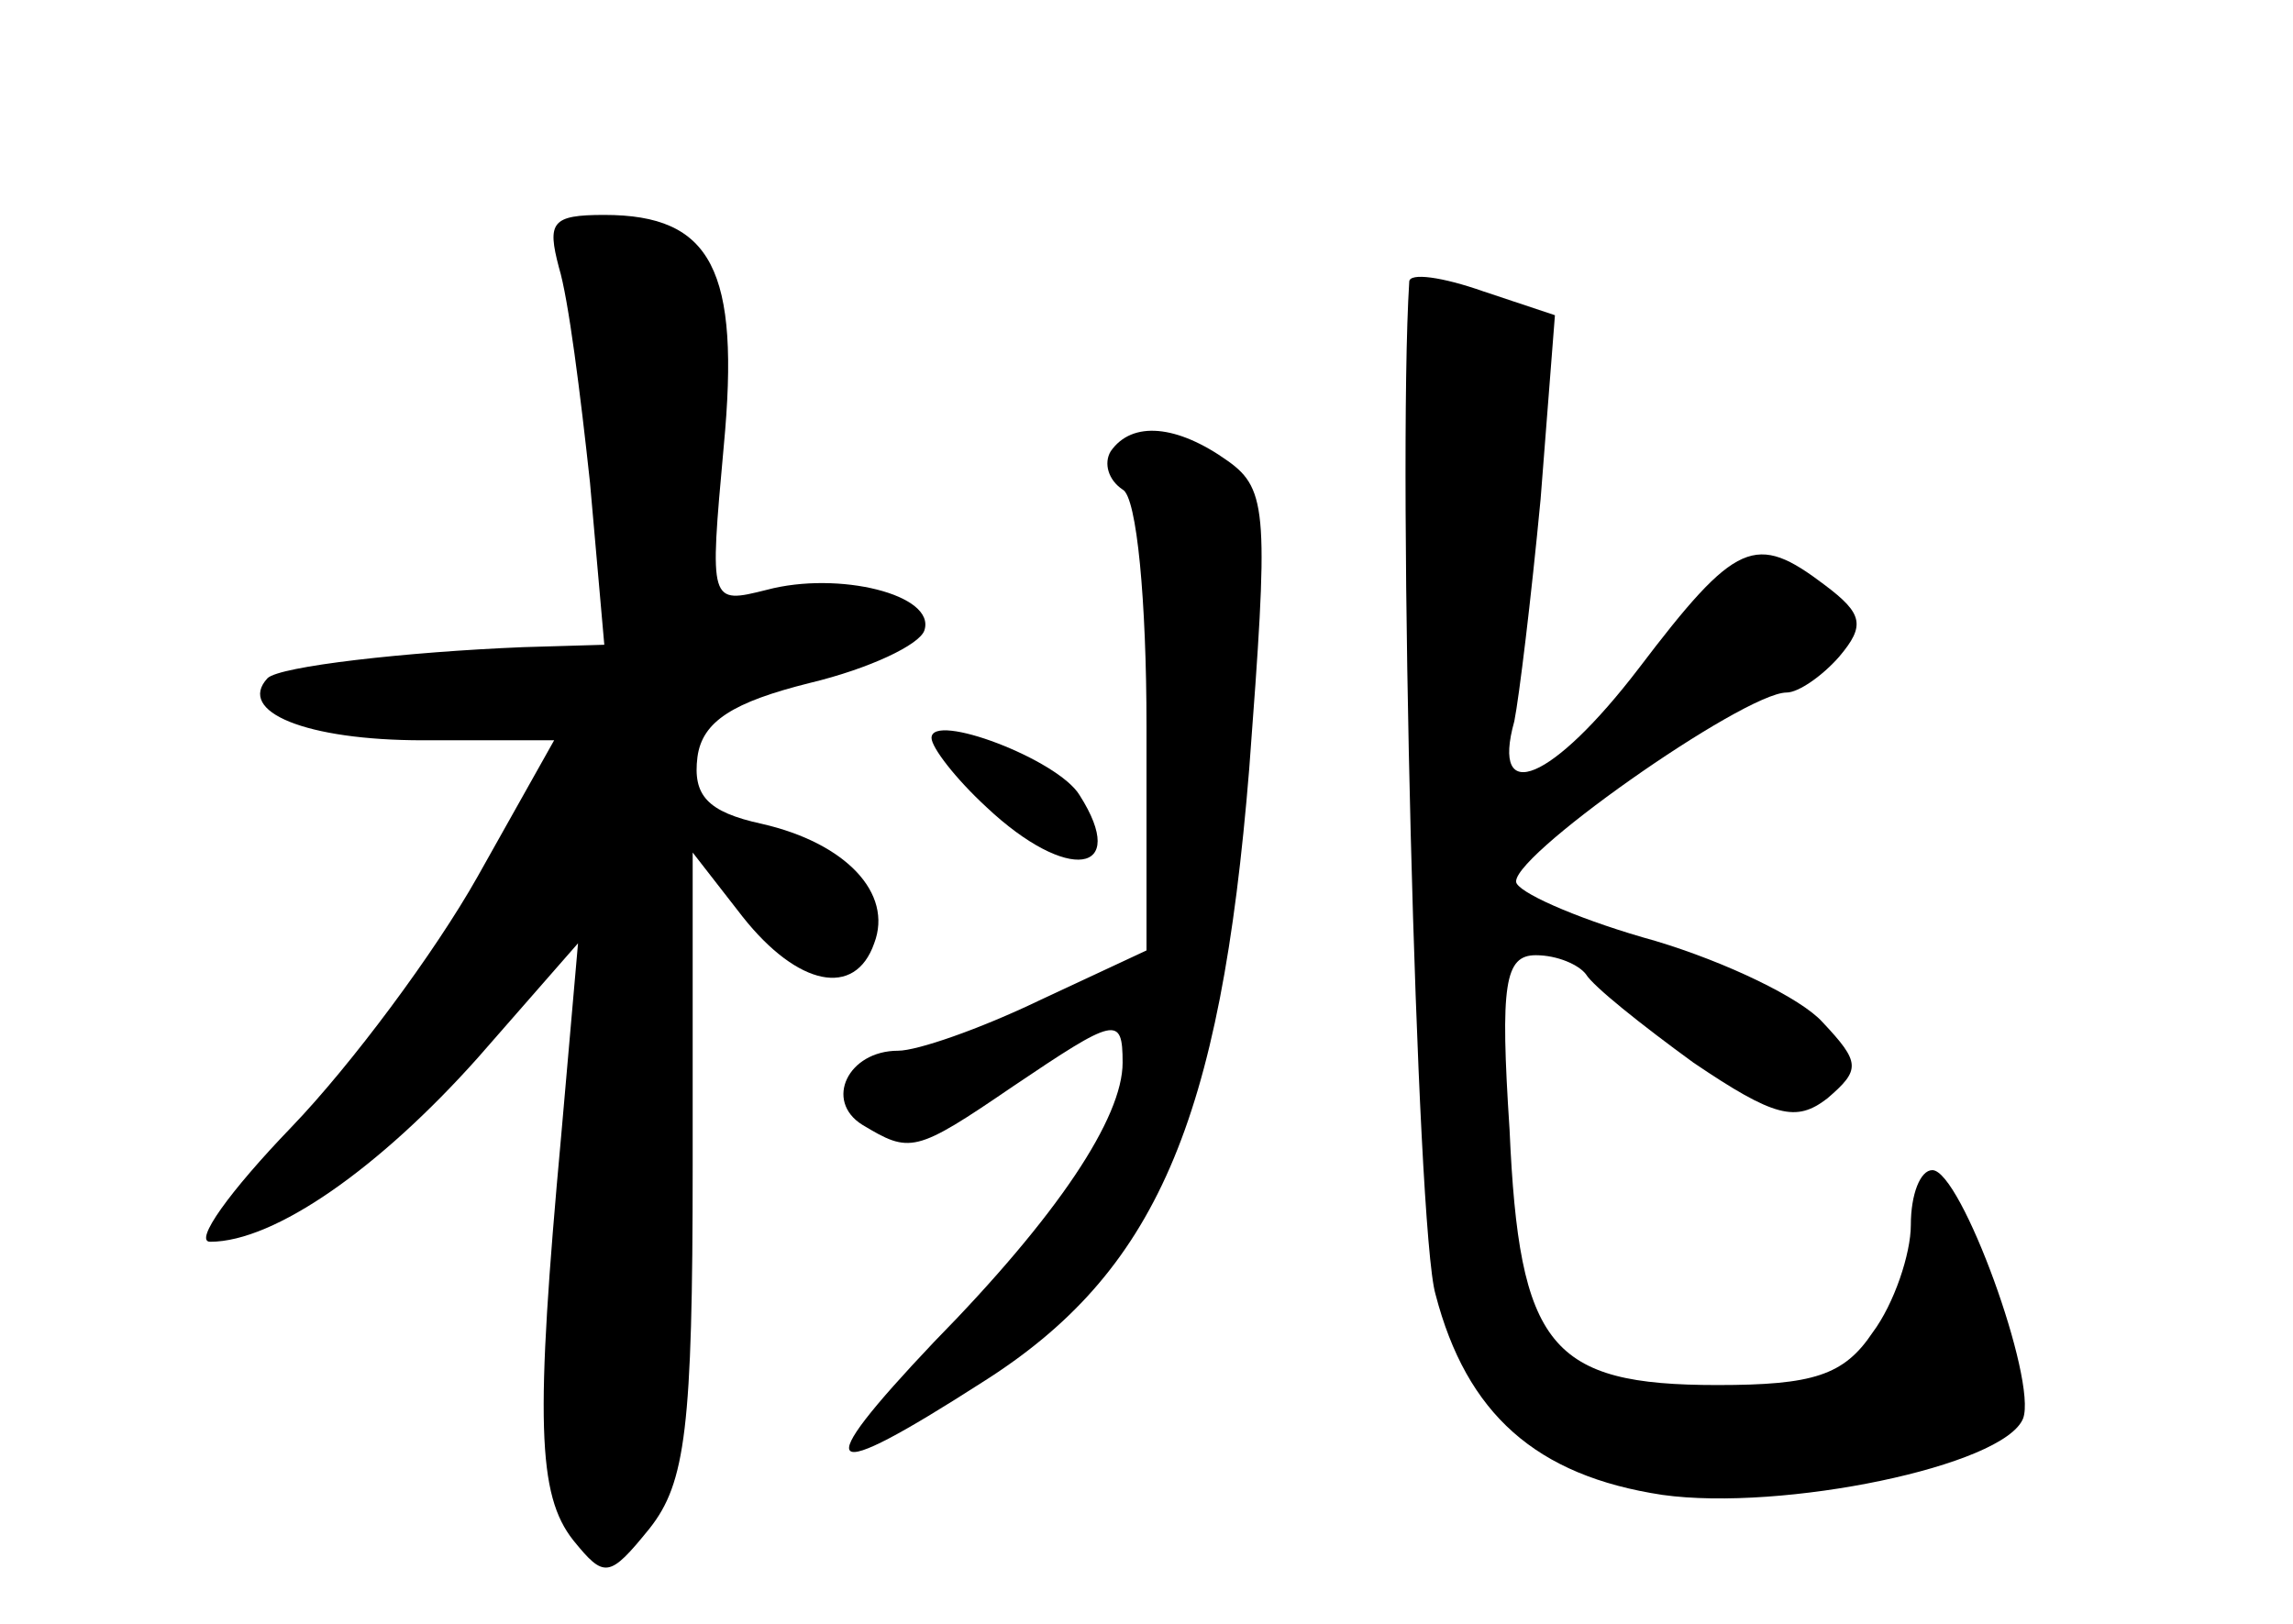 <?xml version="1.0" standalone="no"?>
<!DOCTYPE svg PUBLIC "-//W3C//DTD SVG 20010904//EN"
 "http://www.w3.org/TR/2001/REC-SVG-20010904/DTD/svg10.dtd">
<svg version="1.0" xmlns="http://www.w3.org/2000/svg"
 width="96pt" height="68pt" viewBox="0 0 96 68"
 preserveAspectRatio="xMidYMid meet">
<g transform="translate(0,68) scale(0.1,-0.1)"
fill="#000000" stroke="none">
<path d="M234 568 c4 -13 9 -53 13 -90 l6 -68 -34 -1 c-49 -2 -102 -8 -107
-13 -13 -14 16 -26 65 -26 l55 0 -32 -57 c-18 -32 -53 -79 -78 -105 -26 -27
-41 -48 -34 -48 27 0 71 31 112 77 l42 48 -7 -80 c-11 -120 -10 -151 5 -170
13 -16 15 -16 32 5 15 19 18 42 18 152 l0 131 21 -27 c23 -29 47 -34 55 -11 8
21 -12 42 -47 50 -23 5 -29 12 -27 28 2 15 15 23 47 31 25 6 46 16 48 22 5 15
-36 25 -66 17 -24 -6 -24 -6 -18 60 7 74 -5 97 -50 97 -22 0 -24 -3 -19 -22z"/>
<path d="M590 562 c-5 -79 3 -397 11 -424 13 -50 42 -76 95 -84 50 -7 143 12
151 32 6 16 -26 104 -38 104 -5 0 -9 -10 -9 -23 0 -12 -7 -33 -16 -45 -12 -18
-25 -22 -65 -22 -70 0 -83 16 -87 107 -4 61 -2 73 11 73 9 0 18 -4 21 -8 3 -5
23 -21 45 -37 34 -23 43 -25 56 -15 14 12 14 15 -2 32 -9 10 -40 25 -70 34
-29 8 -55 19 -58 24 -6 9 95 80 113 80 5 0 15 7 22 15 11 13 10 18 -6 30 -29
22 -37 19 -78 -35 -36 -47 -62 -58 -52 -22 2 10 7 51 11 93 l6 77 -30 10 c-17
6 -31 8 -31 4z"/>
<path d="M465 491 c-3 -5 -1 -12 5 -16 6 -3 10 -47 10 -99 l0 -94 -45 -21
c-25 -12 -51 -21 -59 -21 -21 0 -31 -21 -15 -31 20 -12 22 -12 63 16 43 29 46
30 46 10 0 -23 -27 -64 -79 -117 -53 -56 -47 -60 20 -17 73 46 100 109 112
257 8 106 8 117 -9 129 -21 15 -40 17 -49 4z"/>
<path d="M390 371 c0 -4 10 -17 23 -29 34 -32 60 -28 39 5 -9 15 -62 35 -62
24z"/>
</g>
</svg>
